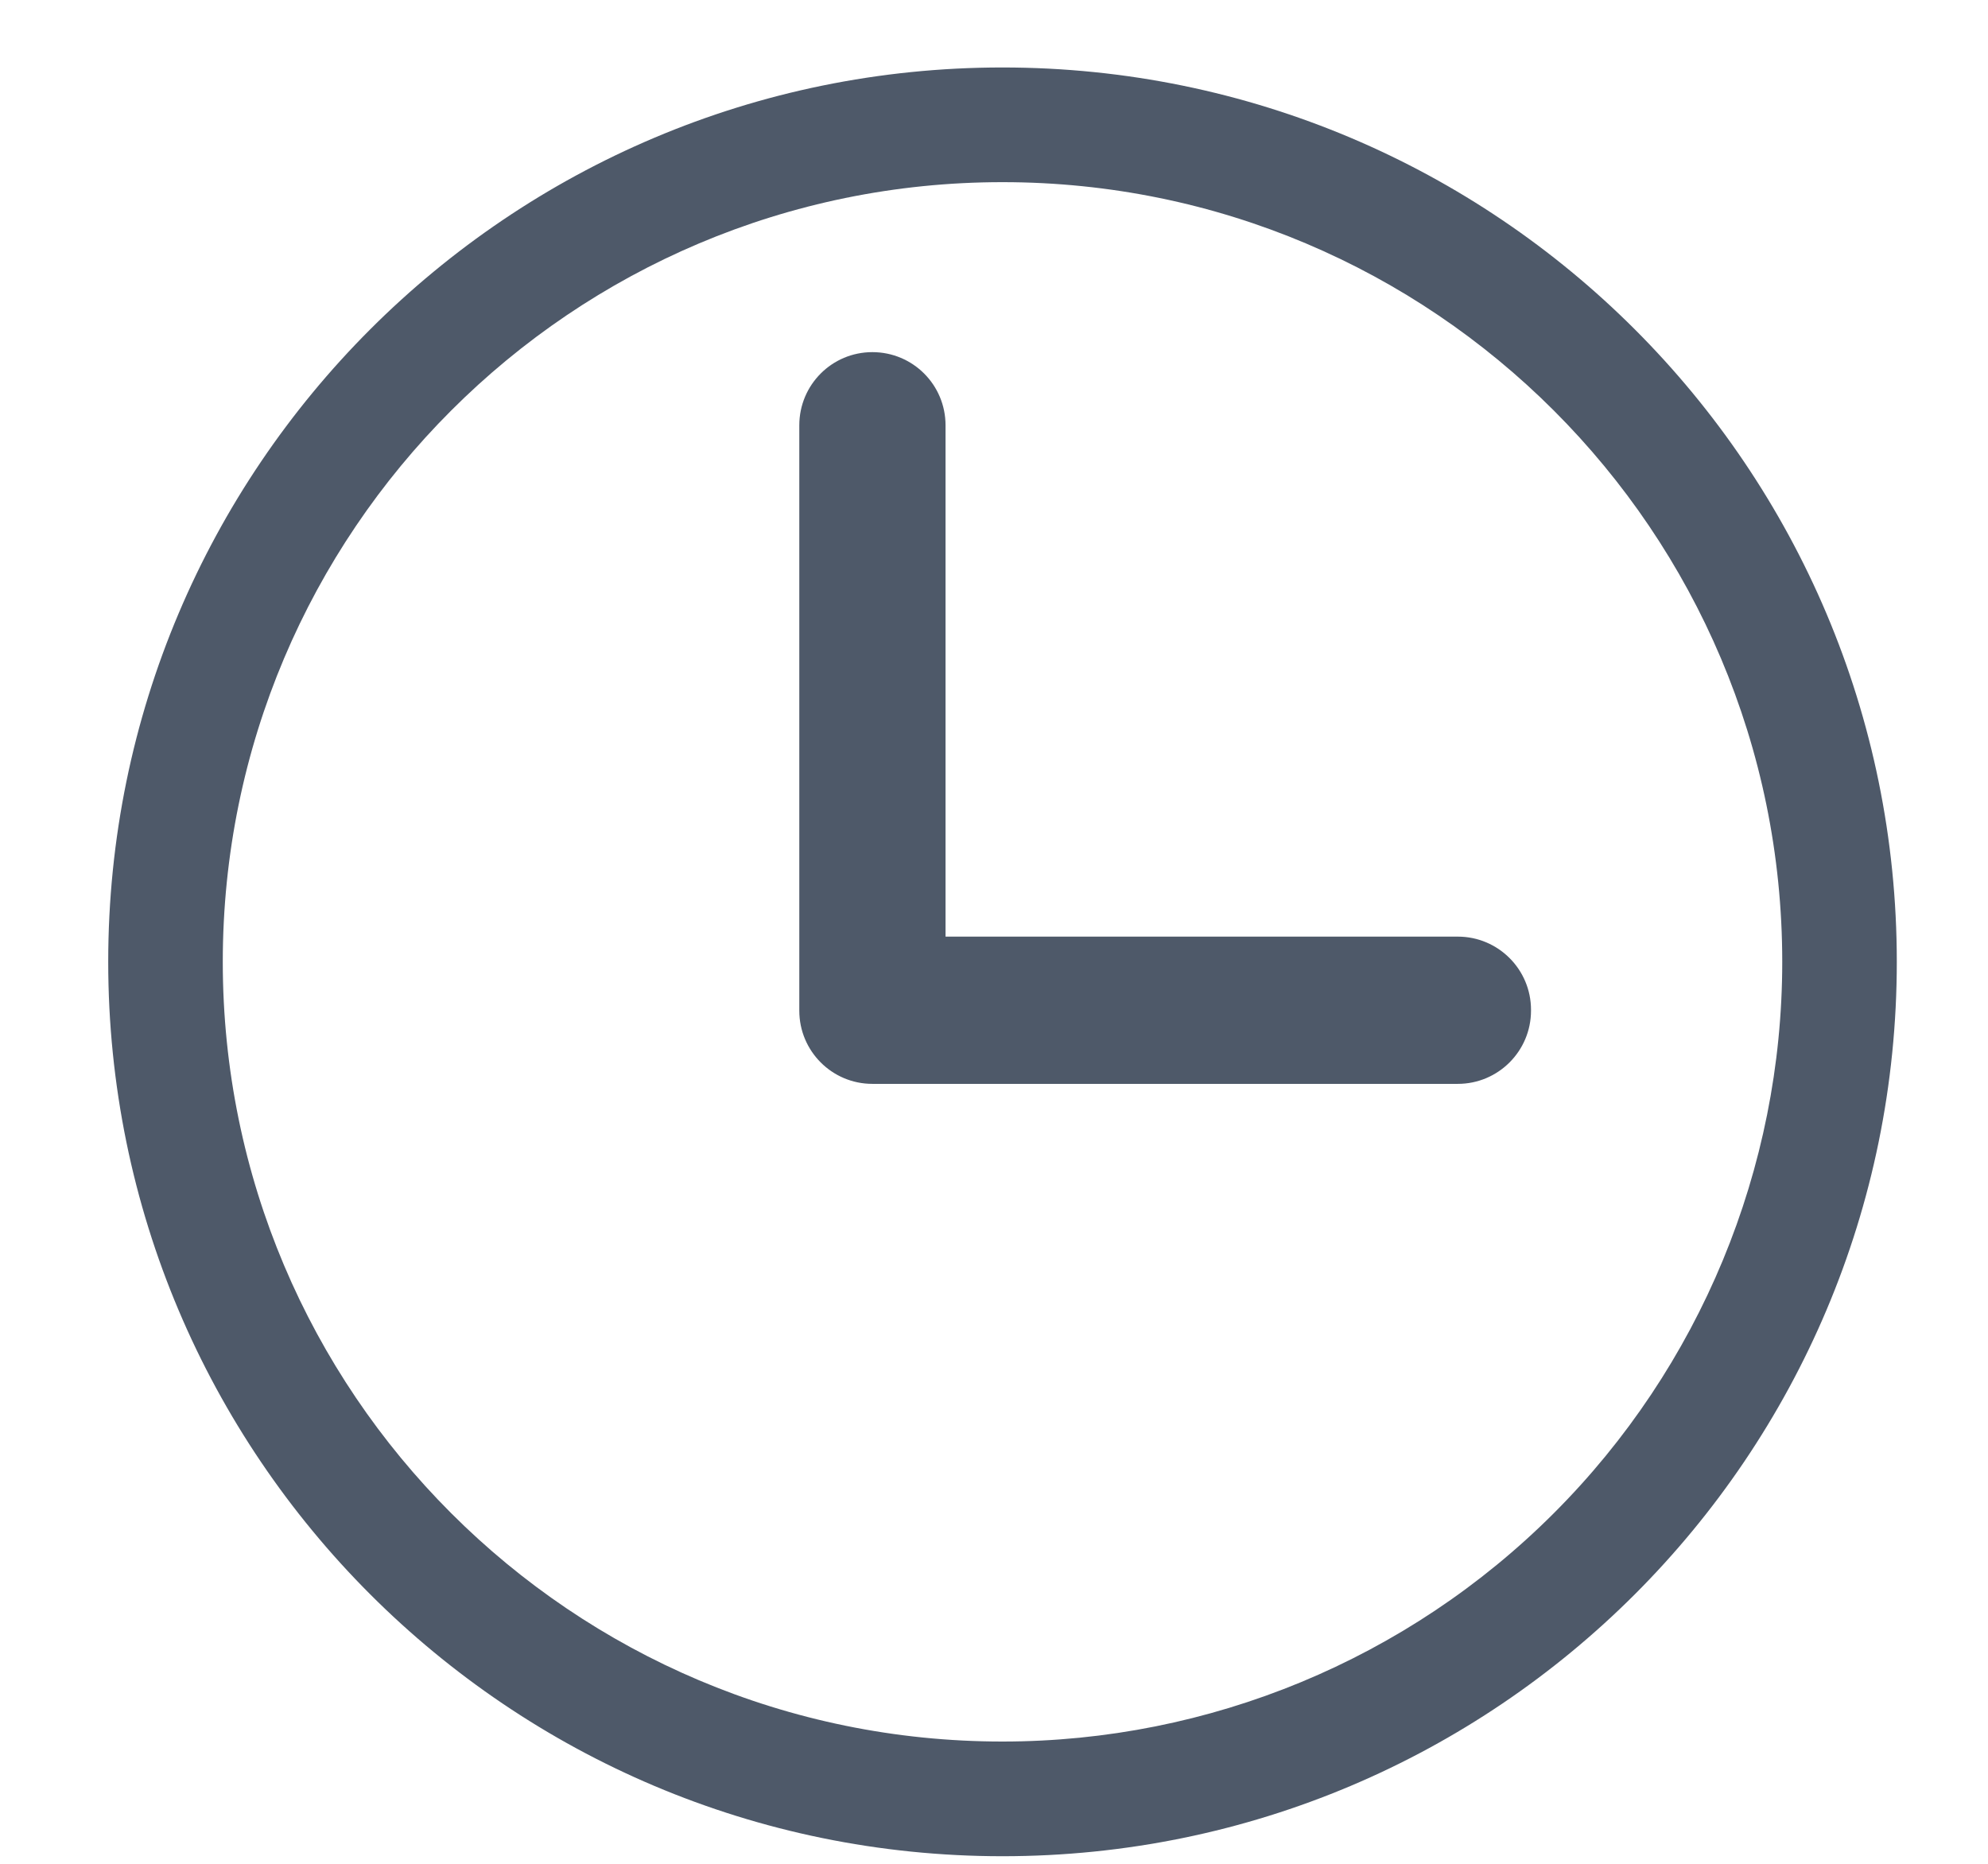 <?xml version="1.0" encoding="UTF-8"?>
<svg width="16px" height="15px" viewBox="0 0 16 15" version="1.1" xmlns="http://www.w3.org/2000/svg" xmlns:xlink="http://www.w3.org/1999/xlink">
    <title>形状</title>
    <g id="数据管道" stroke="none" stroke-width="1" fill="none" fill-rule="evenodd">
        <g id="数据复制-点击名称（全量+增量）" transform="translate(-1152, -669)" fill="#4E5969" fill-rule="nonzero">
            <path d="M1160.068,669.543 C1156.093,669.543 1152.871,672.766 1152.871,676.741 C1152.871,680.716 1156.093,683.939 1160.068,683.939 C1164.044,683.939 1167.266,680.716 1167.266,676.741 C1167.266,672.766 1164.044,669.543 1160.068,669.543 Z M1160.068,683.016 C1156.603,683.016 1153.793,680.207 1153.793,676.741 C1153.793,673.276 1156.603,670.466 1160.068,670.466 C1163.534,670.466 1166.344,673.276 1166.344,676.741 C1166.344,678.405 1165.682,680.002 1164.506,681.178 C1163.329,682.355 1161.733,683.016 1160.068,683.016 Z M1164.322,677.127 C1164.322,676.802 1164.058,676.538 1163.733,676.538 L1159.61,676.538 L1159.61,672.423 C1159.61,672.097 1159.347,671.834 1159.021,671.834 C1158.696,671.834 1158.433,672.097 1158.433,672.423 L1158.433,677.134 C1158.433,677.459 1158.696,677.723 1159.021,677.723 L1163.733,677.723 C1164.058,677.723 1164.322,677.459 1164.322,677.134 L1164.322,677.127 Z" id="形状"></path>
        </g>
    </g>
</svg>
